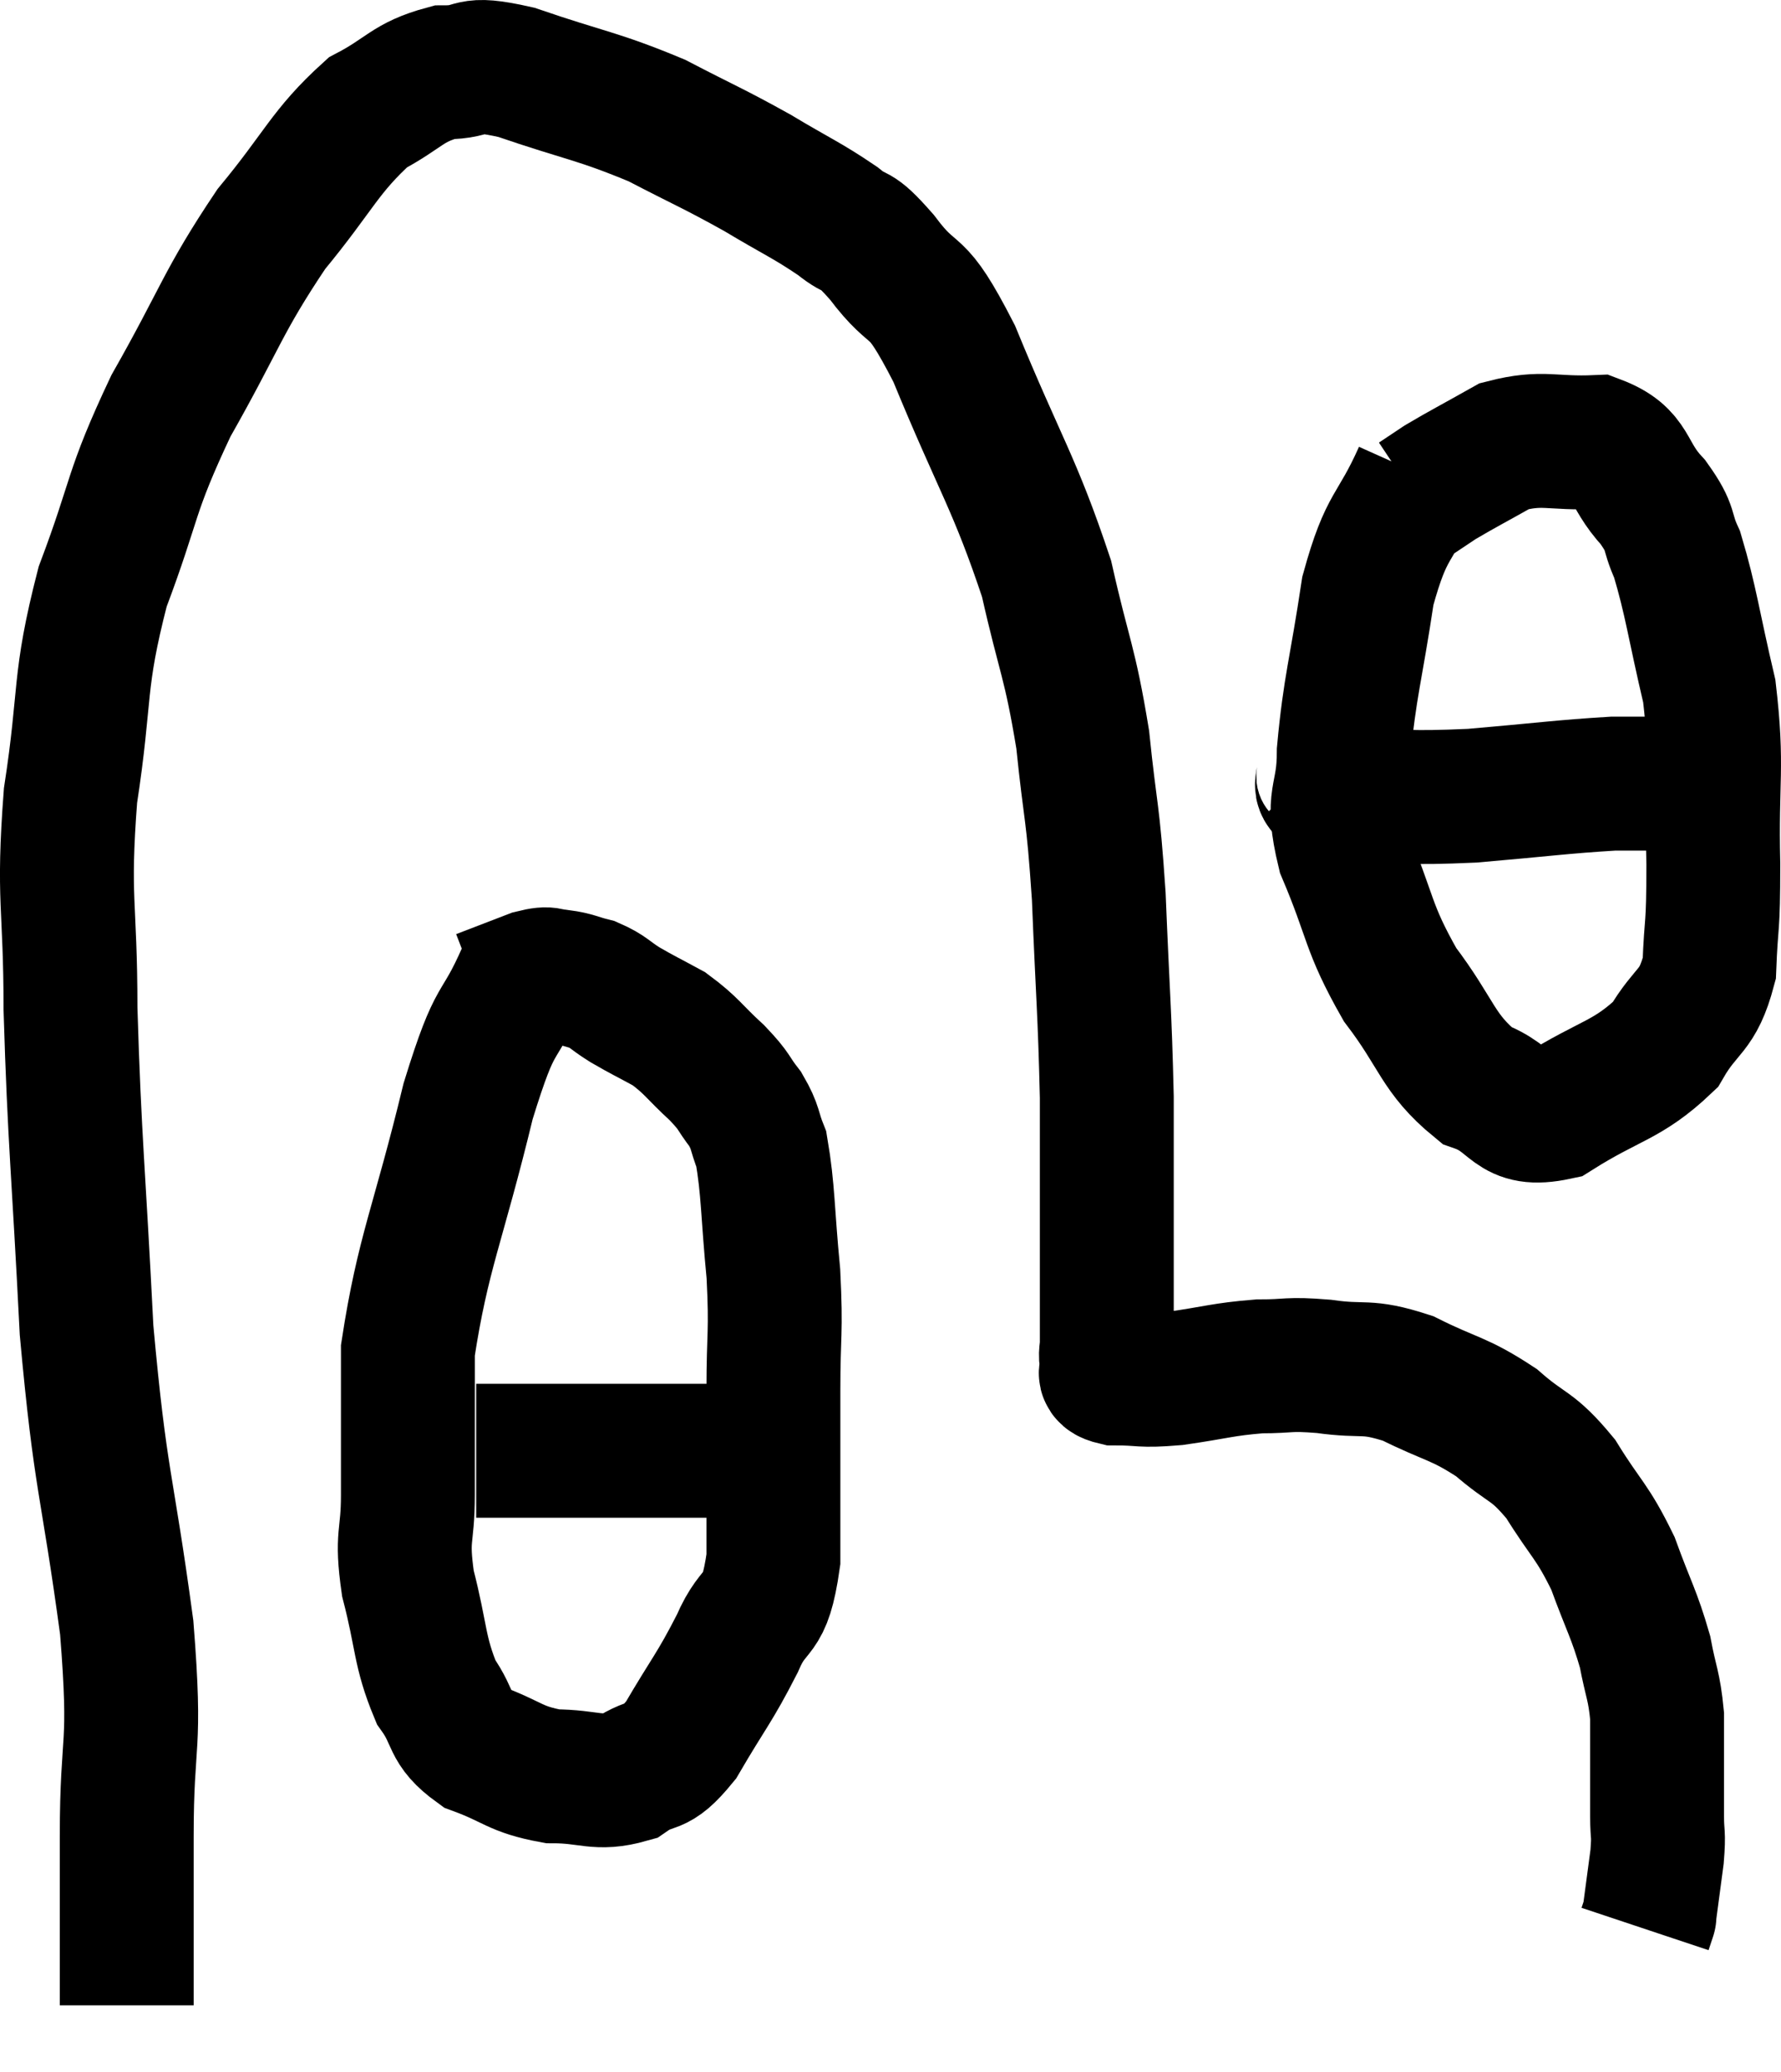 <svg xmlns="http://www.w3.org/2000/svg" viewBox="7.587 13.26 26.604 30.94" width="26.604" height="30.94"><path d="M 9.48 43.2 C 9.48 41.94, 9.48 42.09, 9.48 40.68 C 9.48 39.12, 9.63 39.45, 9.48 37.56 C 9.18 35.34, 9.09 35.43, 8.88 33.12 C 8.76 30.72, 8.7 30.315, 8.64 28.32 C 8.64 26.73, 8.52 26.715, 8.64 25.14 C 8.88 23.58, 8.745 23.475, 9.12 22.02 C 9.63 20.67, 9.51 20.655, 10.14 19.32 C 10.89 18, 10.905 17.775, 11.64 16.68 C 12.36 15.81, 12.435 15.525, 13.08 14.94 C 13.65 14.64, 13.665 14.49, 14.22 14.34 C 14.76 14.34, 14.505 14.16, 15.3 14.34 C 16.35 14.7, 16.5 14.685, 17.4 15.06 C 18.15 15.45, 18.225 15.465, 18.9 15.84 C 19.5 16.2, 19.635 16.245, 20.1 16.56 C 20.43 16.83, 20.325 16.605, 20.76 17.1 C 21.3 17.82, 21.225 17.34, 21.84 18.54 C 22.53 20.22, 22.74 20.46, 23.22 21.9 C 23.49 23.1, 23.565 23.115, 23.76 24.3 C 23.88 25.47, 23.91 25.305, 24 26.64 C 24.06 28.14, 24.09 28.35, 24.12 29.64 C 24.12 30.72, 24.12 30.885, 24.12 31.8 C 24.12 32.55, 24.12 32.85, 24.12 33.3 C 24.12 33.45, 24.09 33.465, 24.12 33.6 C 24.18 33.72, 23.985 33.78, 24.24 33.84 C 24.69 33.84, 24.6 33.885, 25.14 33.84 C 25.77 33.75, 25.845 33.705, 26.4 33.66 C 26.88 33.66, 26.805 33.615, 27.36 33.66 C 27.99 33.75, 27.975 33.63, 28.62 33.84 C 29.28 34.17, 29.37 34.125, 29.94 34.5 C 30.42 34.92, 30.465 34.815, 30.9 35.34 C 31.29 35.97, 31.365 35.955, 31.68 36.6 C 31.92 37.26, 31.995 37.35, 32.16 37.92 C 32.25 38.4, 32.295 38.415, 32.34 38.88 C 32.34 39.33, 32.34 39.405, 32.34 39.78 C 32.34 40.08, 32.34 40.08, 32.34 40.38 C 32.34 40.68, 32.37 40.605, 32.34 40.98 C 32.28 41.43, 32.25 41.655, 32.22 41.88 C 32.22 41.88, 32.235 41.835, 32.22 41.88 L 32.16 42.06" fill="none" stroke="black" stroke-width="2"></path><path d="M 28.8 20.34 C 28.41 21.21, 28.305 21.045, 28.02 22.08 C 27.84 23.28, 27.75 23.505, 27.66 24.48 C 27.66 25.23, 27.45 25.11, 27.66 25.98 C 28.08 26.97, 28.005 27.09, 28.5 27.96 C 29.07 28.71, 29.055 28.98, 29.64 29.46 C 30.24 29.67, 30.135 30.03, 30.84 29.88 C 31.65 29.37, 31.89 29.4, 32.46 28.86 C 32.79 28.29, 32.94 28.395, 33.12 27.72 C 33.15 26.94, 33.18 27.195, 33.18 26.16 C 33.15 24.87, 33.255 24.735, 33.12 23.58 C 32.88 22.56, 32.85 22.245, 32.64 21.54 C 32.46 21.15, 32.58 21.18, 32.28 20.76 C 31.86 20.31, 31.995 20.07, 31.44 19.86 C 30.75 19.89, 30.645 19.77, 30.06 19.92 C 29.58 20.19, 29.43 20.265, 29.1 20.46 C 28.92 20.58, 28.83 20.64, 28.74 20.7 L 28.74 20.7" fill="none" stroke="black" stroke-width="2"></path><path d="M 27.3 24.72 C 27.48 24.93, 27.09 25.035, 27.66 25.14 C 28.62 25.14, 28.575 25.185, 29.58 25.14 C 30.63 25.05, 30.93 25.005, 31.68 24.96 C 32.13 24.96, 32.235 24.96, 32.58 24.96 C 32.82 24.96, 32.94 24.96, 33.06 24.96 C 33.06 24.96, 33.06 24.96, 33.06 24.96 L 33.06 24.96" fill="none" stroke="black" stroke-width="2"></path><path d="M 15.42 27.78 C 15 28.74, 15.015 28.29, 14.58 29.7 C 14.13 31.56, 13.905 31.95, 13.68 33.42 C 13.68 34.5, 13.68 34.71, 13.68 35.58 C 13.68 36.24, 13.575 36.165, 13.68 36.9 C 13.89 37.71, 13.845 37.905, 14.1 38.52 C 14.4 38.94, 14.265 39.045, 14.7 39.36 C 15.27 39.57, 15.27 39.675, 15.84 39.78 C 16.41 39.78, 16.5 39.915, 16.98 39.78 C 17.37 39.51, 17.355 39.735, 17.76 39.24 C 18.18 38.52, 18.255 38.475, 18.6 37.8 C 18.87 37.17, 19.005 37.485, 19.14 36.54 C 19.14 35.28, 19.14 35.085, 19.14 34.02 C 19.14 33.15, 19.185 33.18, 19.14 32.28 C 19.05 31.35, 19.065 31.035, 18.96 30.42 C 18.84 30.12, 18.885 30.105, 18.72 29.82 C 18.51 29.55, 18.585 29.58, 18.3 29.28 C 17.94 28.95, 17.925 28.875, 17.58 28.62 C 17.25 28.44, 17.205 28.425, 16.92 28.26 C 16.68 28.11, 16.68 28.065, 16.44 27.96 C 16.2 27.9, 16.185 27.87, 15.96 27.84 C 15.75 27.84, 15.84 27.765, 15.54 27.84 L 14.76 28.14" fill="none" stroke="black" stroke-width="2"></path><path d="M 14.7 34.92 C 15.81 34.92, 16.065 34.92, 16.92 34.92 C 17.52 34.92, 17.67 34.92, 18.12 34.92 C 18.42 34.92, 18.57 34.92, 18.72 34.92 C 18.72 34.92, 18.615 34.92, 18.72 34.92 C 18.93 34.92, 18.93 34.875, 19.14 34.92 L 19.56 35.1" fill="none" stroke="black" stroke-width="2"></path></svg>